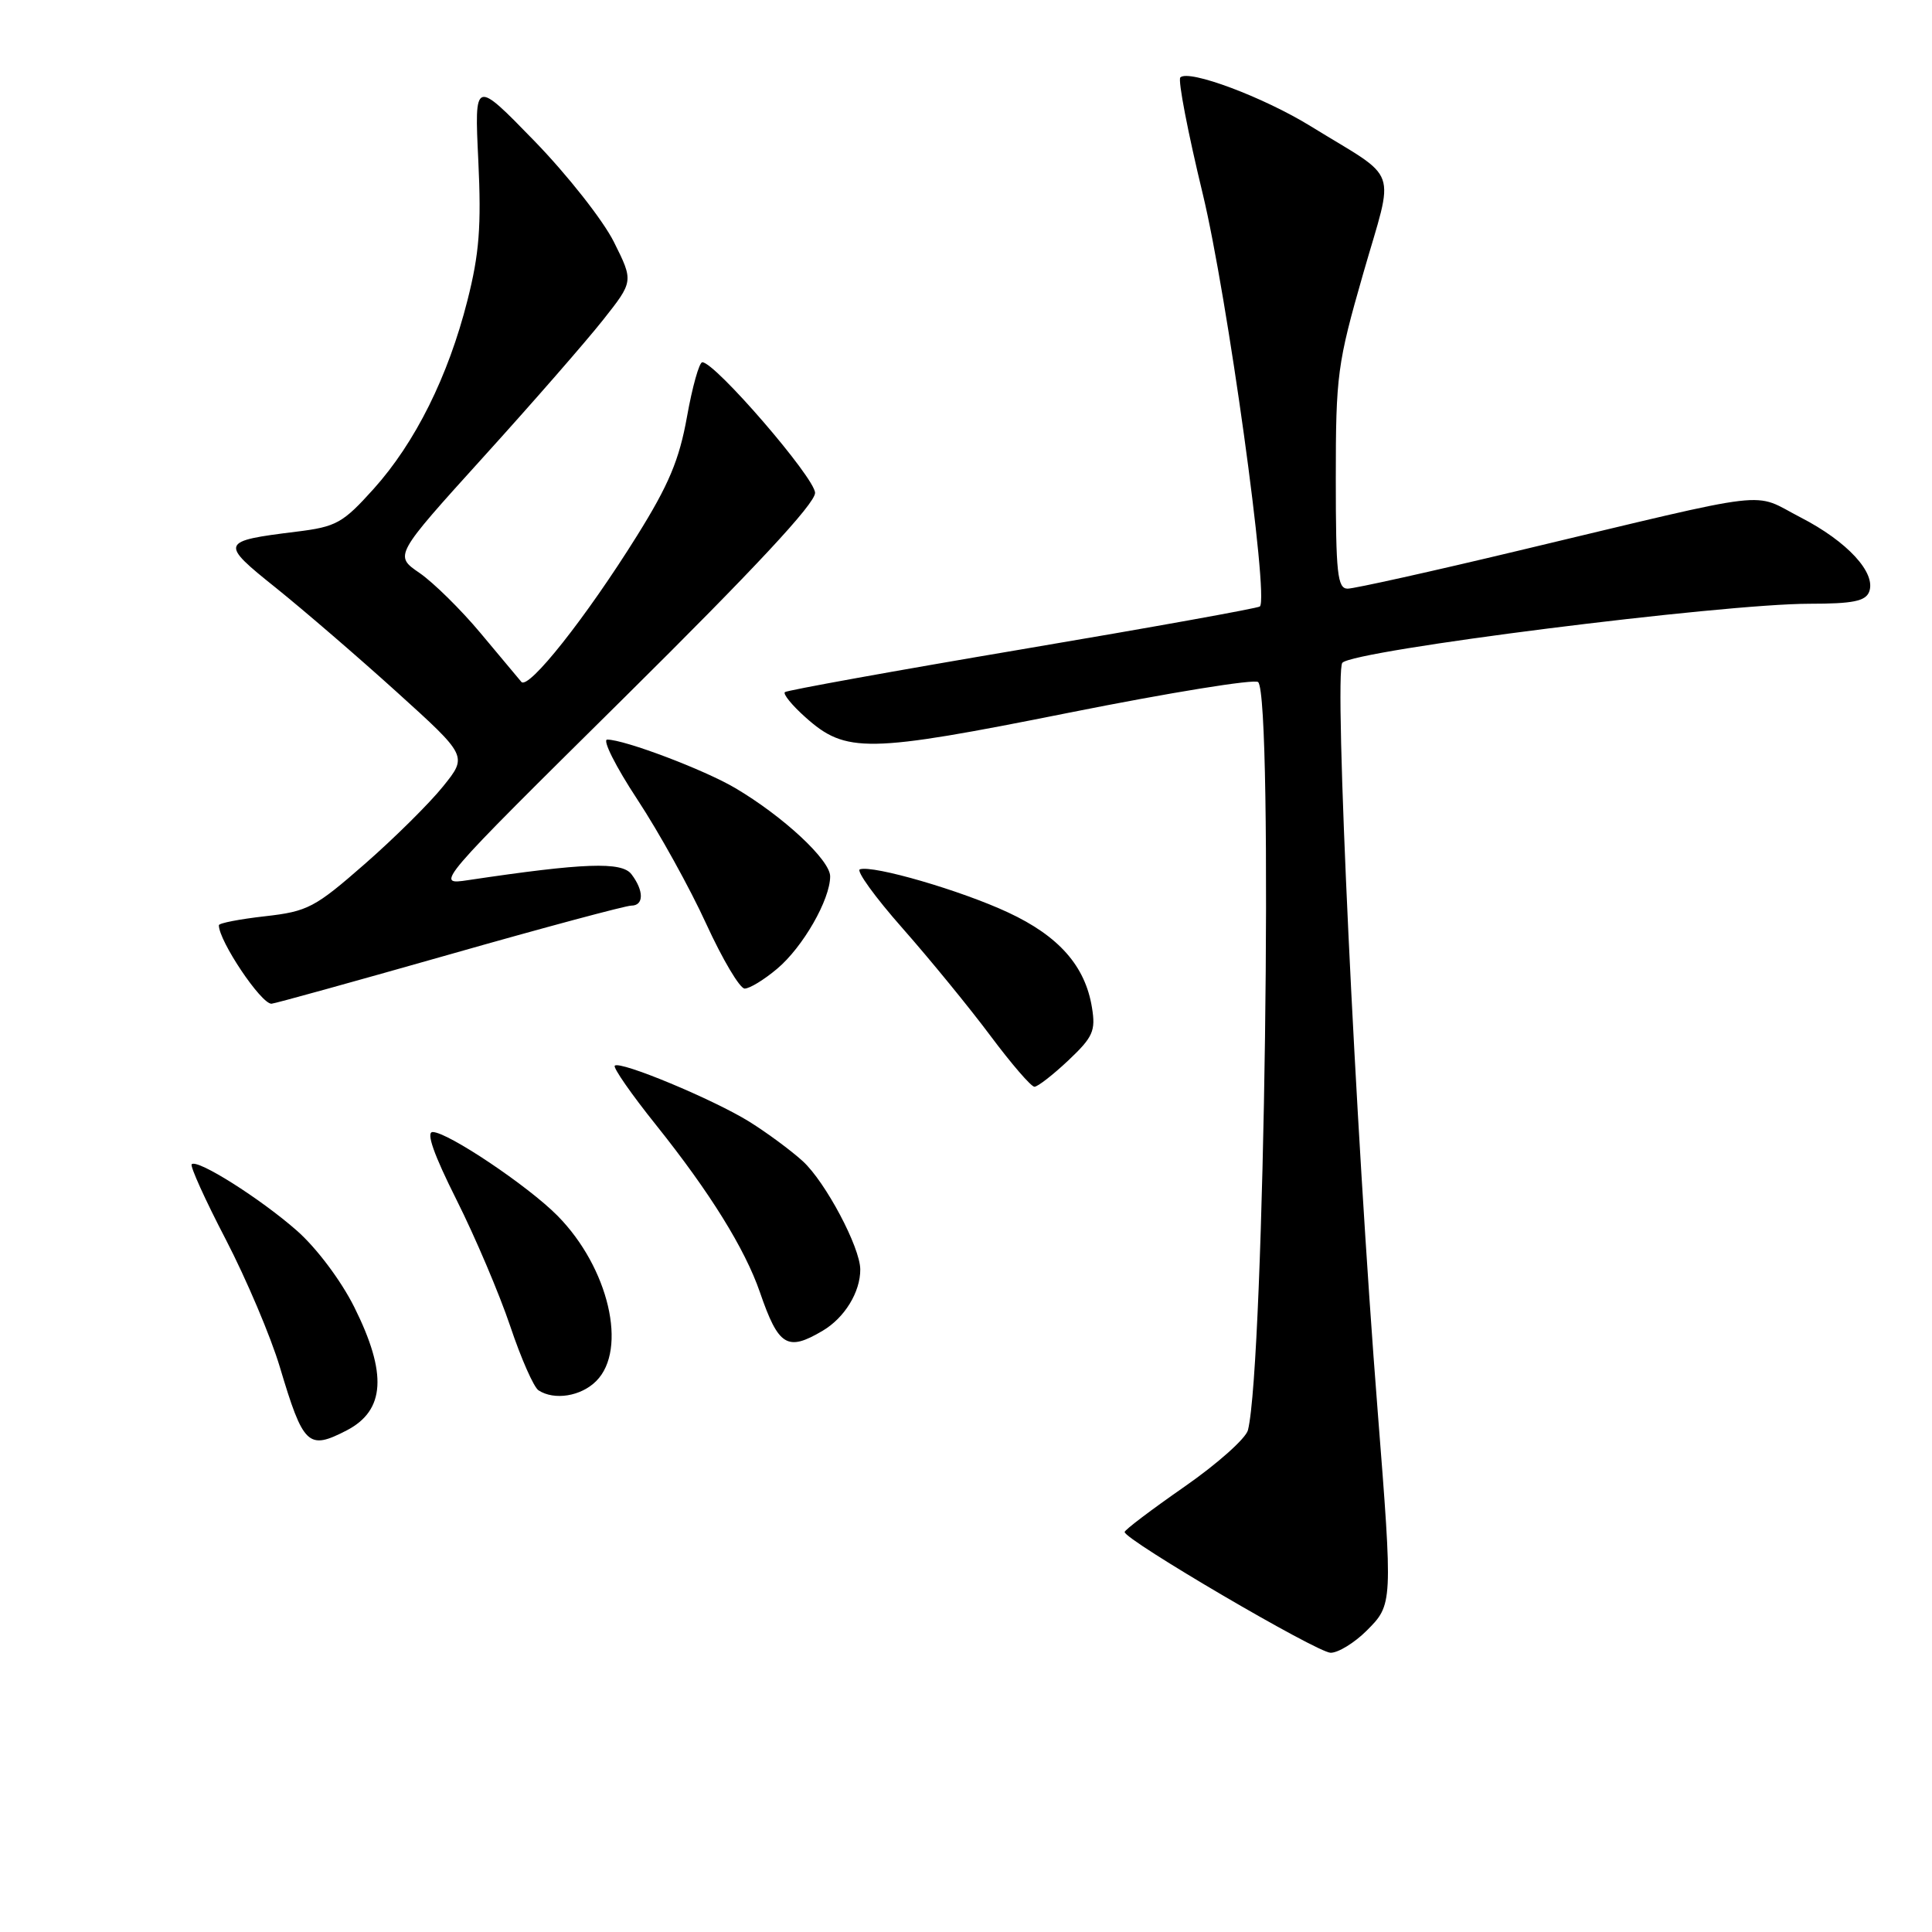 <?xml version="1.0" encoding="UTF-8" standalone="no"?>
<!DOCTYPE svg PUBLIC "-//W3C//DTD SVG 1.1//EN" "http://www.w3.org/Graphics/SVG/1.1/DTD/svg11.dtd" >
<svg xmlns="http://www.w3.org/2000/svg" xmlns:xlink="http://www.w3.org/1999/xlink" version="1.1" viewBox="0 0 256 256">
 <g >
 <path fill="currentColor"
d=" M 181.08 216.08 C 184.56 212.60 184.56 212.58 182.55 186.99 C 179.58 149.30 176.74 89.03 177.87 87.82 C 179.41 86.16 228.19 80.00 239.78 80.00 C 245.49 80.00 247.19 79.66 247.67 78.42 C 248.63 75.92 244.79 71.75 238.59 68.56 C 231.99 65.16 235.82 64.71 201.32 72.94 C 189.67 75.73 179.43 78.00 178.57 78.00 C 177.22 78.00 177.00 75.99 177.00 63.45 C 177.00 49.72 177.20 48.20 180.63 36.25 C 184.79 21.76 185.60 24.07 173.70 16.74 C 167.43 12.87 157.51 9.16 156.40 10.26 C 156.06 10.60 157.40 17.55 159.37 25.69 C 162.61 39.10 168.17 79.21 166.94 80.36 C 166.70 80.59 152.55 83.14 135.50 86.02 C 118.45 88.90 104.28 91.47 104.00 91.71 C 103.73 91.96 104.94 93.45 106.71 95.03 C 112.09 99.84 114.83 99.80 141.64 94.44 C 155.00 91.77 166.28 89.94 166.71 90.38 C 168.75 92.41 167.55 180.80 165.36 189.50 C 165.08 190.60 161.30 193.97 156.94 197.00 C 152.59 200.03 149.02 202.72 149.02 203.00 C 149.00 204.02 174.55 219.00 176.32 219.00 C 177.33 219.00 179.47 217.68 181.08 216.08 Z  M 45.93 189.54 C 51.04 186.89 51.34 182.01 46.94 173.19 C 45.18 169.67 41.94 165.36 39.34 163.07 C 34.51 158.82 26.14 153.53 25.40 154.27 C 25.16 154.51 27.19 159.00 29.92 164.24 C 32.64 169.49 35.87 177.09 37.08 181.14 C 40.20 191.57 40.83 192.17 45.93 189.54 Z  M 79.00 183.00 C 83.20 178.80 80.66 167.96 73.87 161.09 C 69.97 157.14 59.32 150.00 57.33 150.00 C 56.43 150.00 57.48 152.98 60.49 158.98 C 62.97 163.92 66.17 171.46 67.61 175.73 C 69.04 180.00 70.73 183.83 71.36 184.23 C 73.46 185.59 76.98 185.02 79.00 183.00 Z  M 109.01 176.33 C 111.91 174.62 114.01 171.20 113.99 168.20 C 113.97 165.26 109.38 156.62 106.38 153.87 C 104.79 152.42 101.60 150.07 99.29 148.63 C 94.50 145.66 82.15 140.52 81.46 141.21 C 81.21 141.46 83.67 145.00 86.94 149.08 C 94.07 158.00 98.70 165.46 100.69 171.22 C 103.16 178.40 104.32 179.11 109.01 176.33 Z  M 141.56 140.51 C 144.83 137.42 145.20 136.60 144.69 133.50 C 143.80 128.00 140.31 124.04 133.59 120.91 C 127.37 118.00 115.69 114.60 113.94 115.19 C 113.41 115.36 115.95 118.88 119.59 123.00 C 123.23 127.13 128.47 133.54 131.24 137.25 C 134.01 140.96 136.63 144.00 137.07 144.00 C 137.50 144.00 139.52 142.43 141.56 140.51 Z  M 59.46 126.50 C 72.02 122.92 82.91 120.00 83.65 120.00 C 85.33 120.00 85.34 118.03 83.67 115.84 C 82.39 114.15 77.37 114.33 62.05 116.62 C 57.60 117.29 57.60 117.29 82.80 92.36 C 99.90 75.43 108.00 66.75 108.00 65.31 C 108.00 63.34 94.76 48.00 93.06 48.00 C 92.65 48.00 91.74 51.25 91.03 55.22 C 90.01 60.92 88.62 64.24 84.42 70.97 C 77.66 81.81 70.02 91.46 69.08 90.35 C 68.68 89.88 66.24 86.96 63.65 83.86 C 61.06 80.76 57.43 77.19 55.59 75.92 C 52.23 73.62 52.23 73.62 64.05 60.56 C 70.56 53.38 77.69 45.20 79.91 42.39 C 83.95 37.28 83.95 37.28 81.35 32.07 C 79.92 29.20 75.17 23.17 70.81 18.68 C 62.86 10.50 62.86 10.50 63.38 21.30 C 63.79 29.97 63.51 33.62 61.94 39.80 C 59.39 49.88 55.02 58.65 49.51 64.78 C 45.42 69.32 44.57 69.80 39.28 70.45 C 29.16 71.70 29.08 71.91 36.58 77.91 C 40.25 80.86 47.46 87.07 52.60 91.72 C 61.95 100.18 61.95 100.18 58.72 104.19 C 56.95 106.40 52.29 111.02 48.36 114.46 C 41.72 120.27 40.78 120.77 35.11 121.41 C 31.75 121.79 29.00 122.32 29.00 122.60 C 29.00 124.68 34.57 133.00 35.97 133.00 C 36.33 133.00 46.90 130.07 59.46 126.50 Z  M 102.97 128.37 C 106.39 125.50 110.00 119.20 110.00 116.12 C 110.00 113.96 103.79 108.18 97.42 104.42 C 93.33 102.00 82.76 98.00 80.46 98.00 C 79.79 98.00 81.58 101.57 84.45 105.93 C 87.32 110.29 91.43 117.71 93.58 122.42 C 95.74 127.13 98.03 130.99 98.67 130.99 C 99.32 131.00 101.25 129.82 102.97 128.37 Z "/>
</g>
</svg>